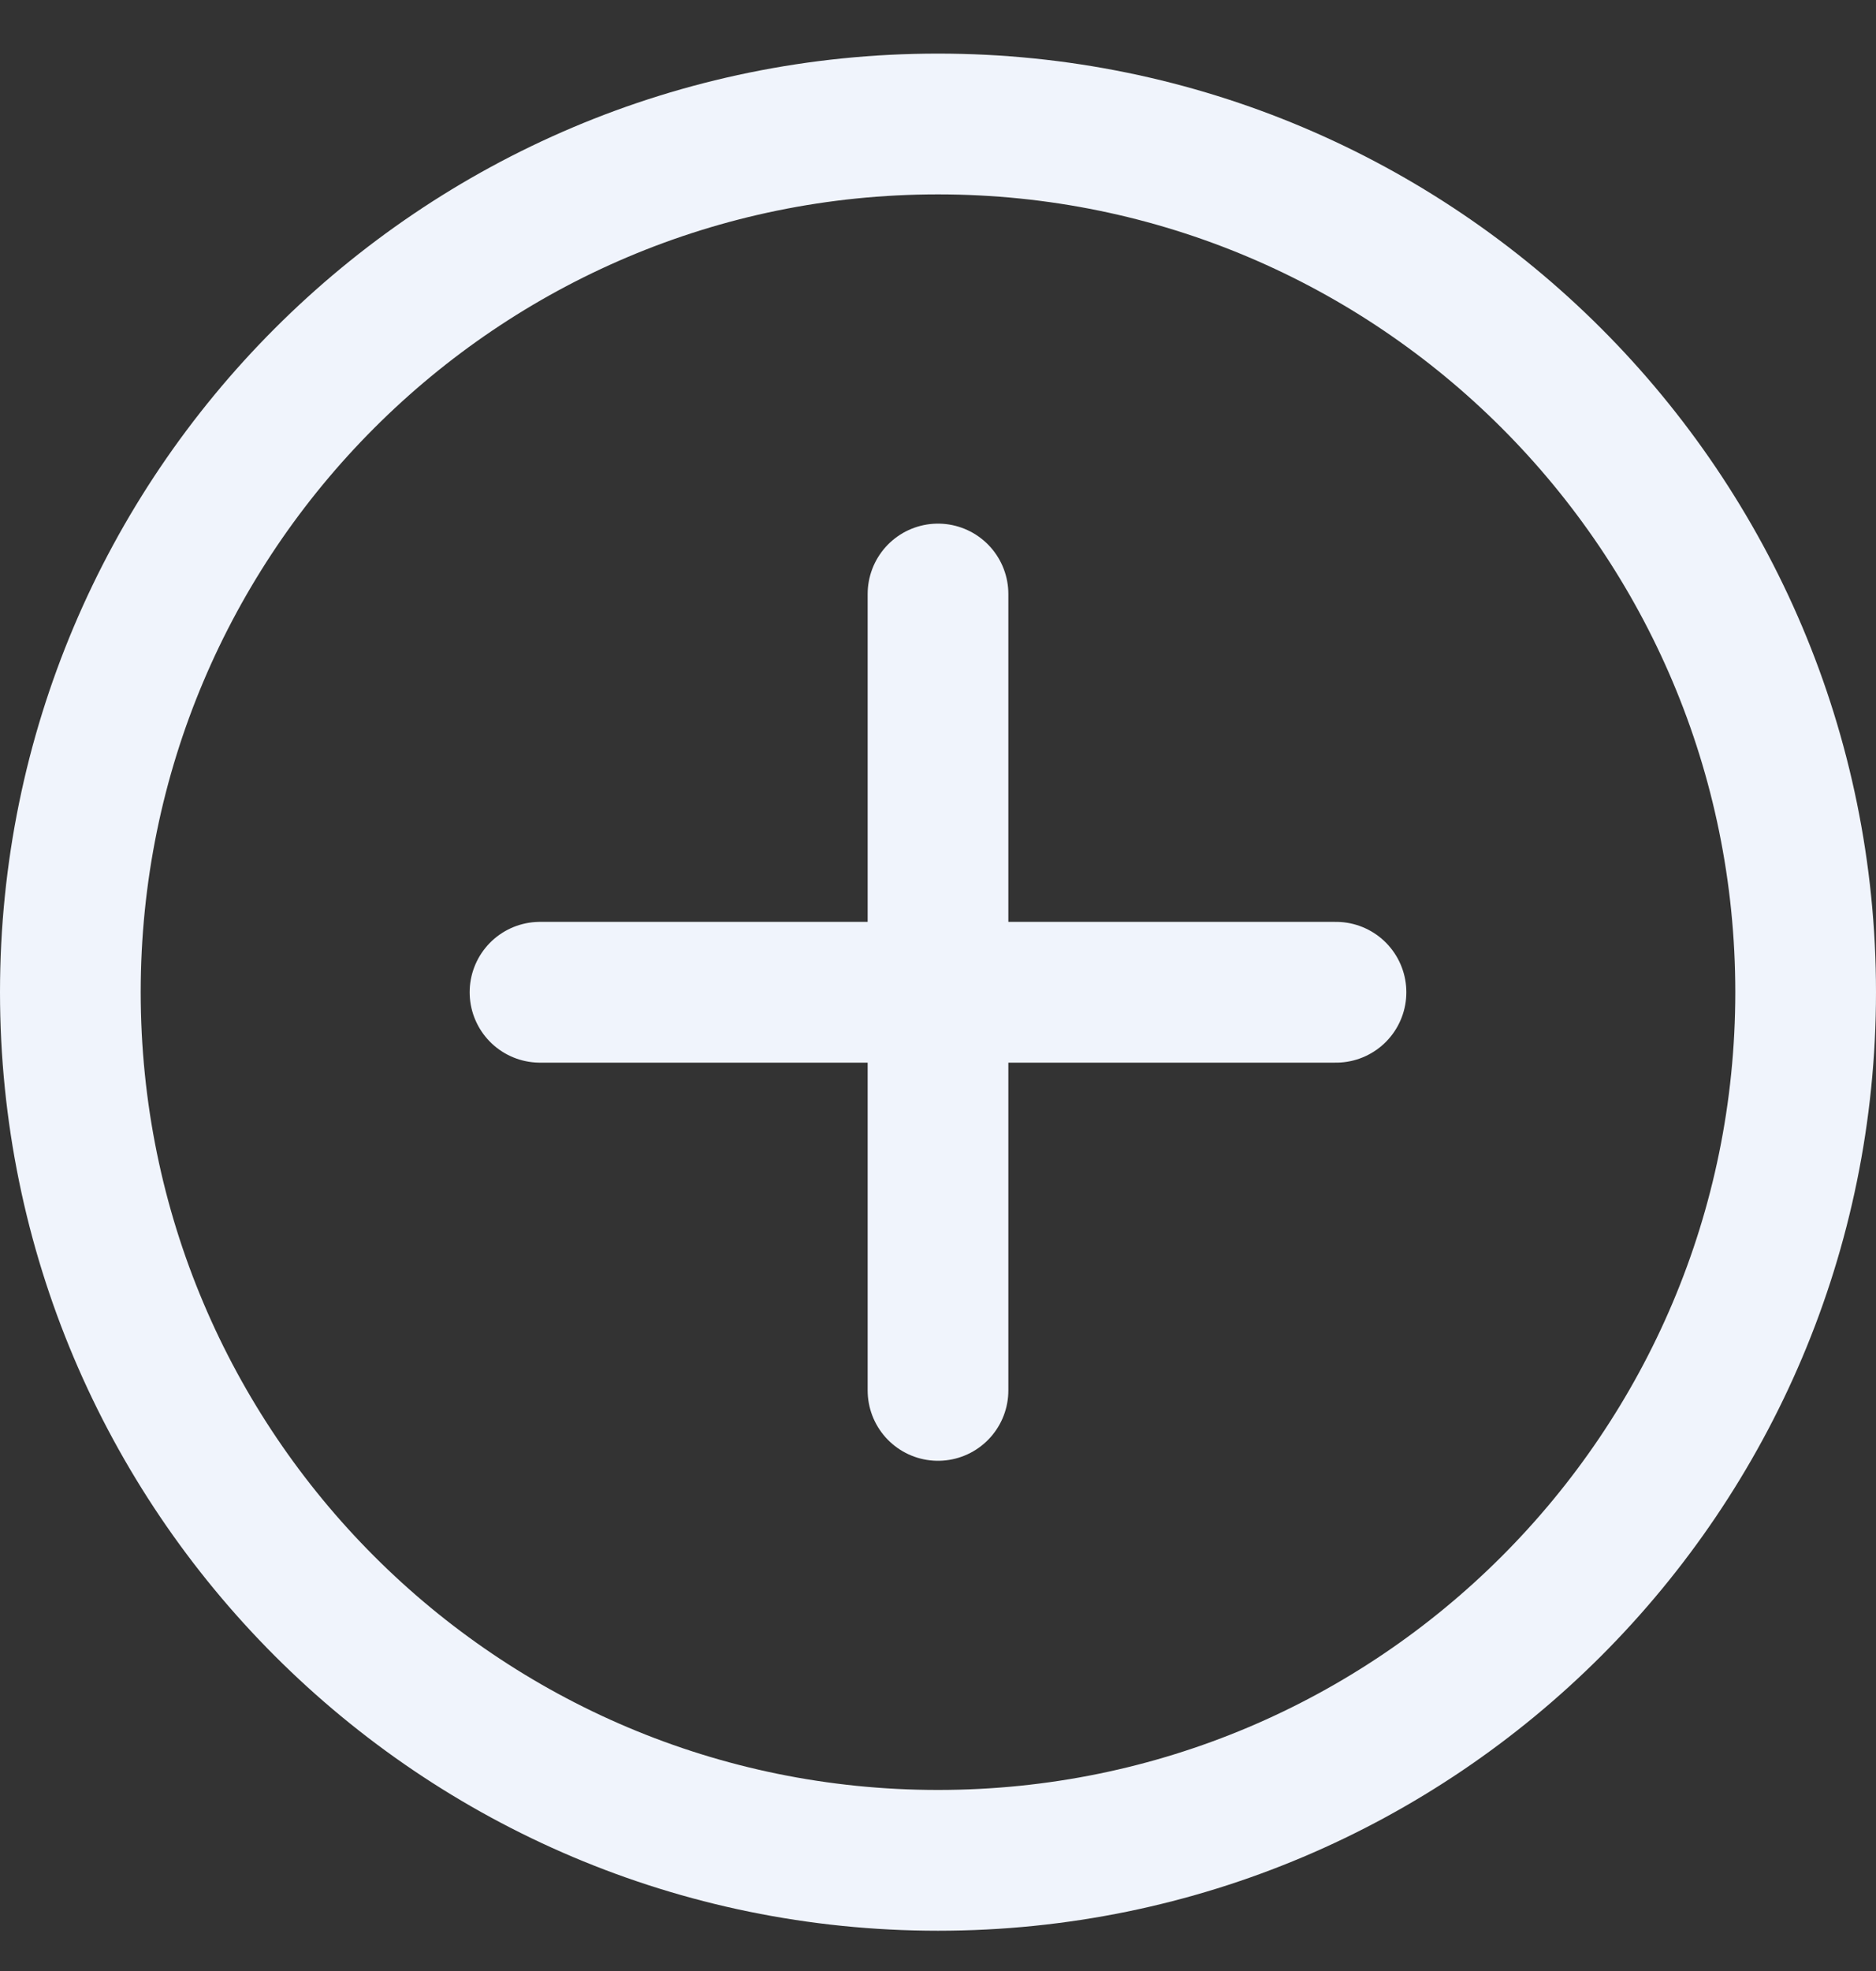<svg width="20" height="21" viewBox="0 0 20 21" fill="none" xmlns="http://www.w3.org/2000/svg">
<rect x="0" y="0" width="20" height="21" fill="#333333" stroke="none"/>
<path d="M14.243 10.572H5.757M10 14.814V6.329M19.25 10.571C19.25 15.68 15.109 19.821 10 19.821C4.891 19.821 0.75 15.68 0.75 10.571C0.75 5.463 4.891 1.321 10 1.321C15.109 1.321 19.25 5.463 19.25 10.571Z" stroke="#F0F4FC" stroke-width="1.5" stroke-linecap="round"/>
</svg>
